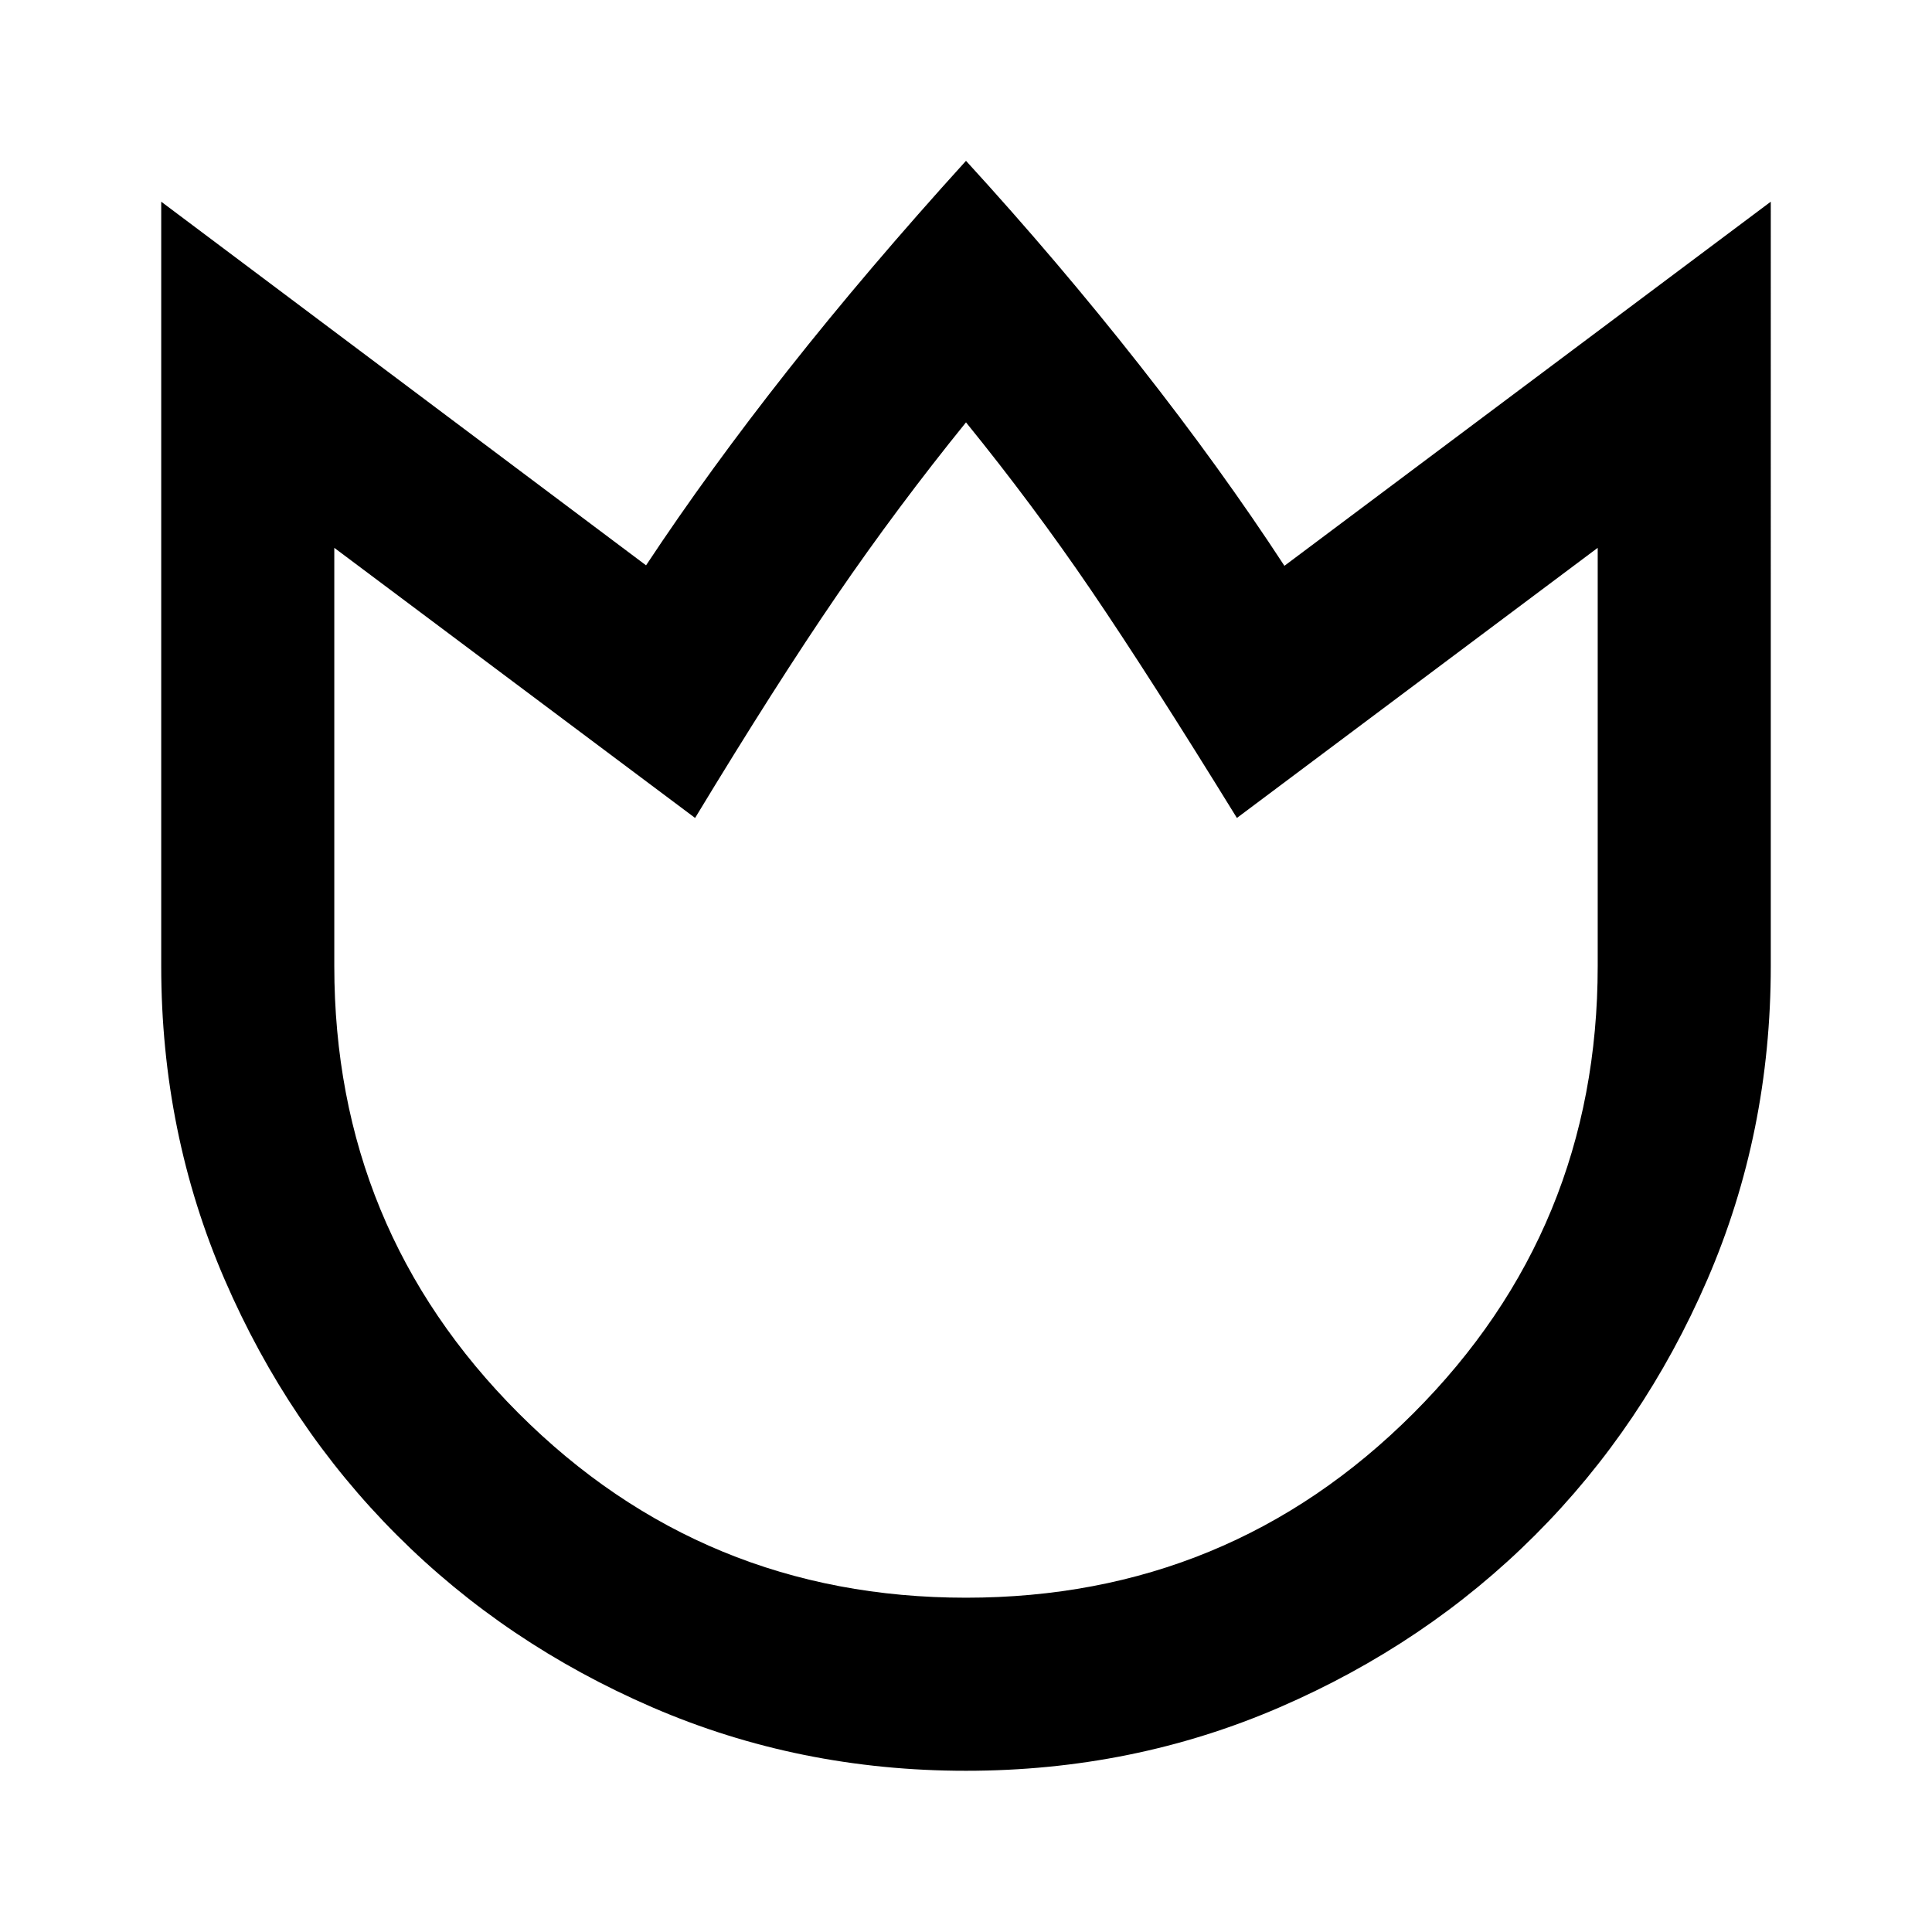 <svg xmlns="http://www.w3.org/2000/svg" height="24" viewBox="0 96 960 960" width="24"><path d="M479.984 975.891q-82.962 0-155.86-31.542-72.899-31.542-126.917-85.563-54.018-54.022-85.558-126.924Q80.109 658.96 80.109 576V196.217l240.913 180.696q31.261-47.261 70.63-97.141 39.37-49.881 88.348-103.859 45.717 49.978 86.217 101.478 40.5 51.5 72 99.761l241.674-180.935V576q0 82.96-31.543 155.862-31.544 72.902-85.567 126.924-54.023 54.021-126.928 85.563-72.906 31.542-155.869 31.542Zm.016-86q130.674 0 222.282-91.609Q793.891 706.674 793.891 576V368.218L614.609 502.435q-43.761-71-72.5-113.228Q513.37 346.979 480 305.87q-34.087 42.087-64.228 86.087-30.142 44-70.381 110.478L166.109 368.218V576q0 130.674 91.609 222.282Q349.326 889.891 480 889.891Zm0-291.761Z"/></svg>